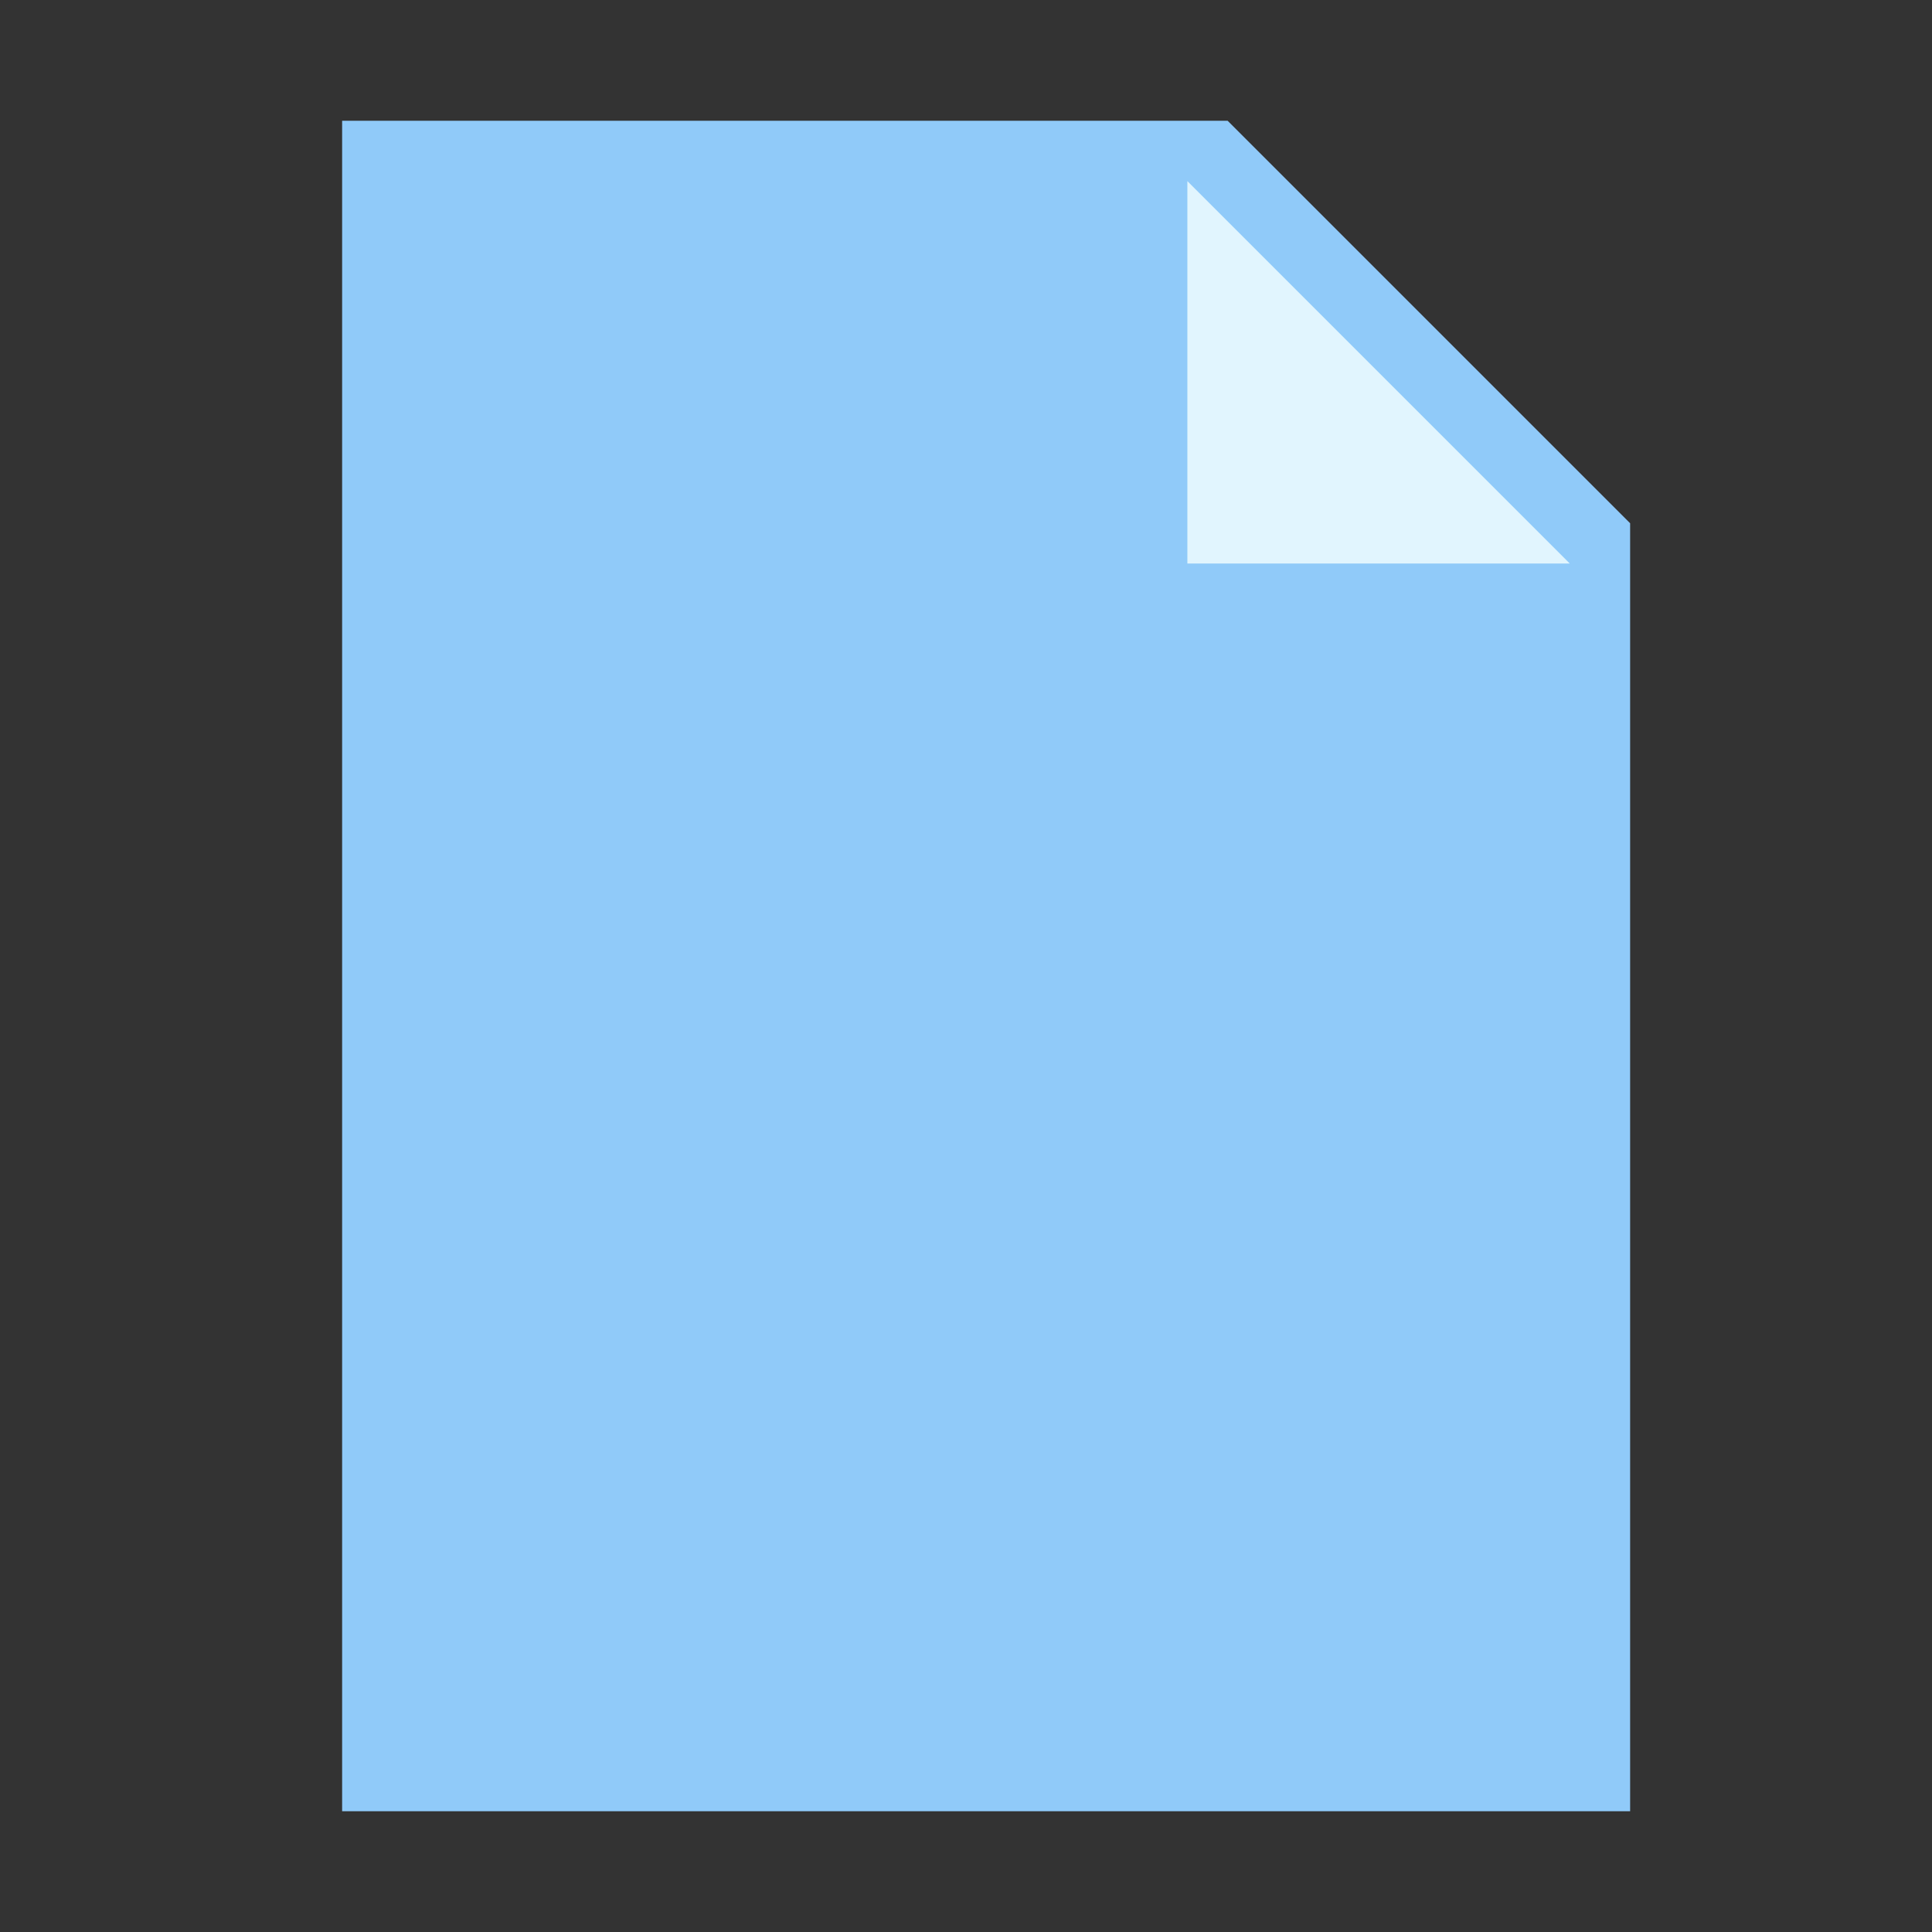 <svg width="48" height="48" viewBox="0 0 48 48" fill="none" xmlns="http://www.w3.org/2000/svg">
<rect x="0" y="0" width="48" height="48" fill="#333333" stroke="none"/>
<path d="M40.5 45H8.5V3H30.5L40.5 13V45Z" fill="#90CAF9"/>
<path d="M39 14H29.5V4.5L39 14Z" fill="#E1F5FE"/>
</svg>
